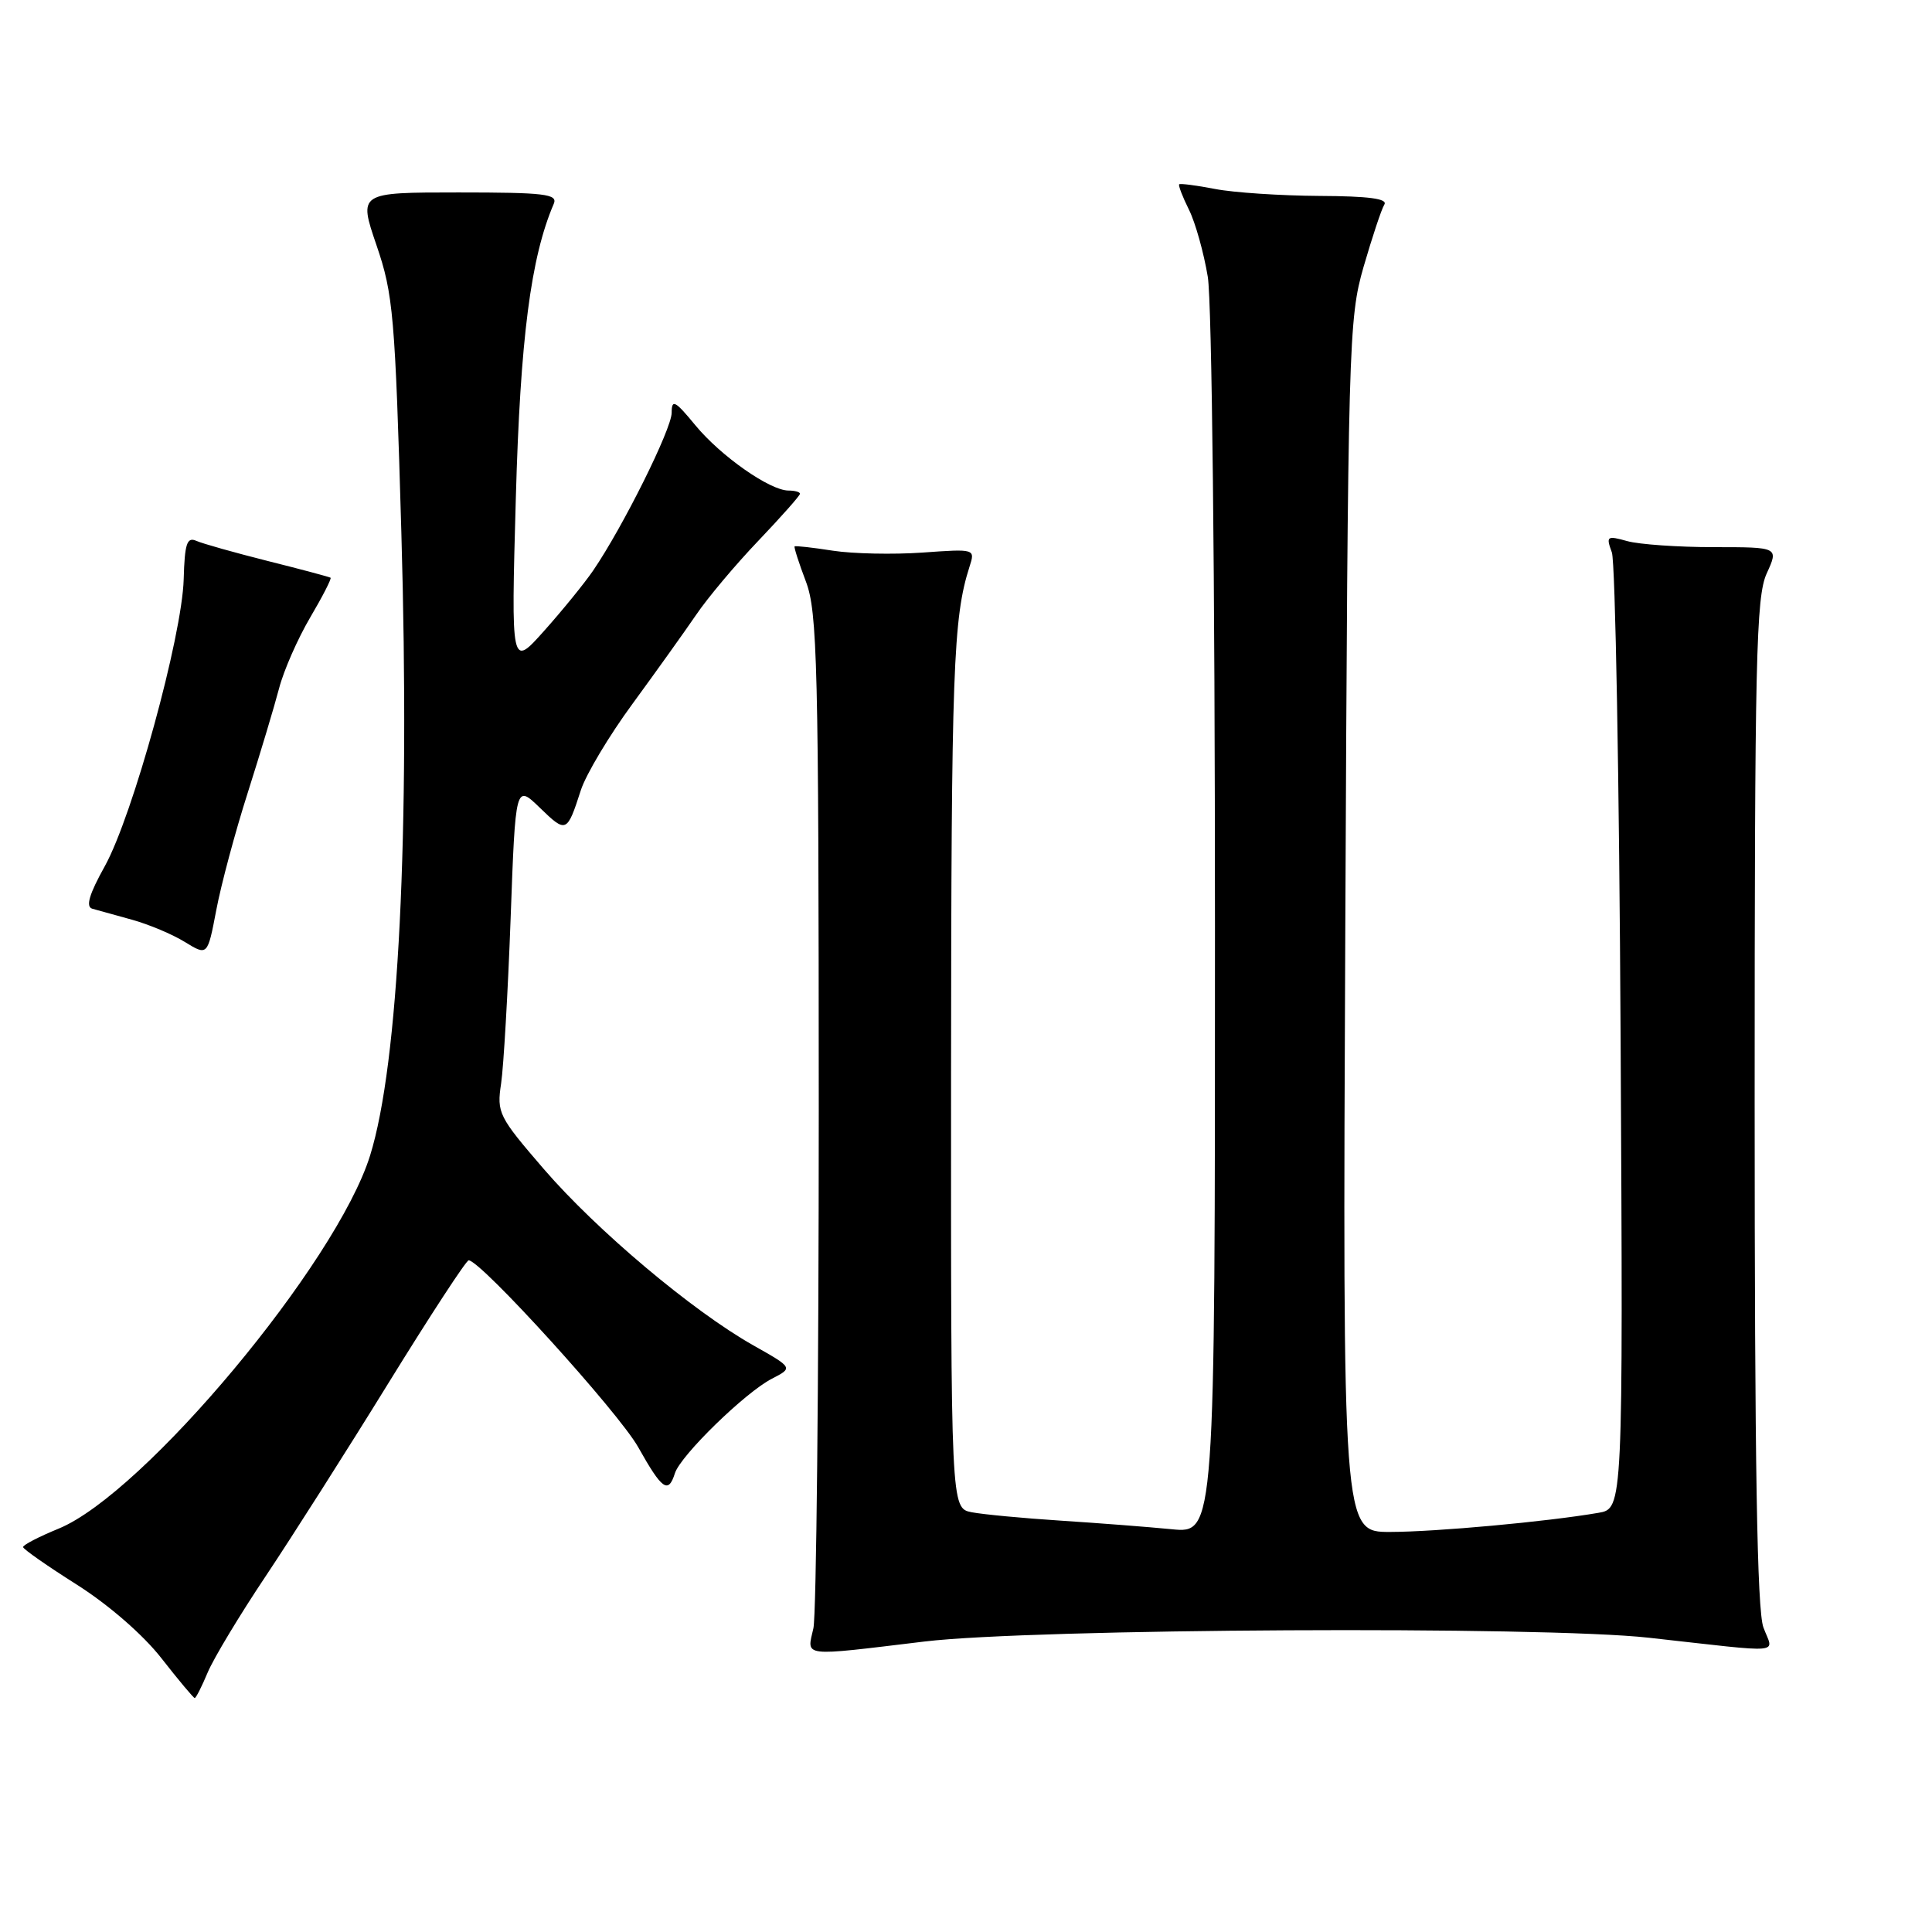 <?xml version="1.0" encoding="UTF-8" standalone="no"?>
<!DOCTYPE svg PUBLIC "-//W3C//DTD SVG 1.1//EN" "http://www.w3.org/Graphics/SVG/1.1/DTD/svg11.dtd" >
<svg xmlns="http://www.w3.org/2000/svg" xmlns:xlink="http://www.w3.org/1999/xlink" version="1.1" viewBox="0 0 256 256">
 <g >
 <path fill="currentColor"
d=" M 27.52 221.61 C 28.30 219.75 31.76 214.00 35.22 208.83 C 38.67 203.66 46.00 192.14 51.50 183.22 C 57.00 174.31 61.77 167.01 62.10 167.00 C 63.68 166.99 81.97 187.14 84.56 191.75 C 87.73 197.40 88.55 197.99 89.43 195.21 C 90.18 192.85 98.76 184.49 102.29 182.68 C 105.09 181.24 105.09 181.24 99.79 178.25 C 91.73 173.69 79.08 163.04 72.07 154.92 C 66.07 147.96 65.81 147.46 66.40 143.57 C 66.73 141.33 67.30 131.49 67.66 121.71 C 68.31 103.91 68.31 103.91 71.54 107.04 C 75.03 110.42 75.13 110.38 76.96 104.72 C 77.63 102.64 80.72 97.46 83.84 93.22 C 86.95 88.97 90.73 83.68 92.24 81.47 C 93.74 79.25 97.45 74.83 100.49 71.65 C 103.52 68.47 106.00 65.67 106.00 65.43 C 106.00 65.19 105.32 65.00 104.48 65.00 C 102.02 65.00 95.50 60.43 92.13 56.34 C 89.45 53.08 89.00 52.85 89.00 54.69 C 89.00 56.84 82.54 69.82 78.61 75.58 C 77.45 77.28 74.52 80.88 72.11 83.58 C 67.72 88.50 67.72 88.50 68.35 66.00 C 68.94 44.85 70.33 34.09 73.38 27.00 C 73.93 25.71 72.17 25.50 60.76 25.50 C 47.50 25.50 47.50 25.50 49.89 32.50 C 52.11 38.99 52.35 41.74 53.18 70.50 C 54.34 110.61 52.82 140.97 49.04 153.11 C 44.61 167.35 19.07 197.94 7.75 202.56 C 5.14 203.63 3.03 204.72 3.06 205.00 C 3.09 205.28 6.31 207.53 10.22 210.00 C 14.42 212.67 18.99 216.64 21.41 219.75 C 23.66 222.63 25.64 224.99 25.80 225.00 C 25.97 225.00 26.74 223.47 27.52 221.61 Z  M 122.50 217.51 C 136.79 215.79 204.35 215.43 218.50 217.01 C 236.89 219.05 234.98 219.23 233.66 215.64 C 232.82 213.37 232.50 194.00 232.50 146.00 C 232.50 87.26 232.69 79.09 234.09 76.00 C 235.69 72.50 235.69 72.50 227.09 72.50 C 222.37 72.50 217.20 72.14 215.62 71.70 C 212.92 70.95 212.79 71.04 213.58 73.20 C 214.04 74.46 214.56 103.49 214.74 137.70 C 215.07 199.90 215.07 199.90 211.79 200.46 C 204.93 201.64 190.25 202.98 184.20 202.99 C 177.90 203.00 177.90 203.00 178.26 122.75 C 178.61 45.29 178.70 42.25 180.68 35.36 C 181.82 31.44 183.05 27.72 183.43 27.11 C 183.92 26.33 181.38 25.99 174.81 25.96 C 169.69 25.93 163.47 25.52 161.00 25.04 C 158.53 24.56 156.39 24.29 156.25 24.42 C 156.11 24.56 156.69 26.07 157.54 27.78 C 158.39 29.48 159.51 33.49 160.04 36.69 C 160.58 40.02 160.99 76.76 160.99 122.85 C 161.00 203.20 161.00 203.20 155.25 202.63 C 152.09 202.32 145.45 201.81 140.50 201.49 C 135.55 201.17 130.26 200.67 128.75 200.38 C 126.00 199.84 126.00 199.84 126.02 142.17 C 126.05 88.83 126.30 81.84 128.46 75.11 C 129.23 72.72 129.23 72.72 122.22 73.22 C 118.37 73.49 113.04 73.38 110.36 72.97 C 107.69 72.55 105.41 72.30 105.29 72.40 C 105.18 72.50 105.85 74.59 106.78 77.04 C 108.31 81.06 108.48 87.90 108.49 147.00 C 108.49 183.03 108.17 213.96 107.78 215.75 C 106.91 219.61 105.98 219.50 122.50 217.51 Z  M 32.84 105.00 C 34.50 99.78 36.36 93.57 36.98 91.21 C 37.59 88.85 39.45 84.63 41.09 81.84 C 42.74 79.04 43.96 76.66 43.80 76.55 C 43.63 76.44 39.90 75.44 35.50 74.34 C 31.10 73.23 26.82 72.03 26.00 71.66 C 24.77 71.12 24.47 72.04 24.34 76.75 C 24.13 84.32 17.59 108.09 13.89 114.77 C 11.81 118.50 11.33 120.15 12.23 120.41 C 12.93 120.61 15.30 121.27 17.50 121.87 C 19.70 122.48 22.85 123.80 24.50 124.82 C 27.50 126.66 27.50 126.66 28.66 120.58 C 29.29 117.24 31.17 110.22 32.84 105.00 Z "/>
</g>
</svg>